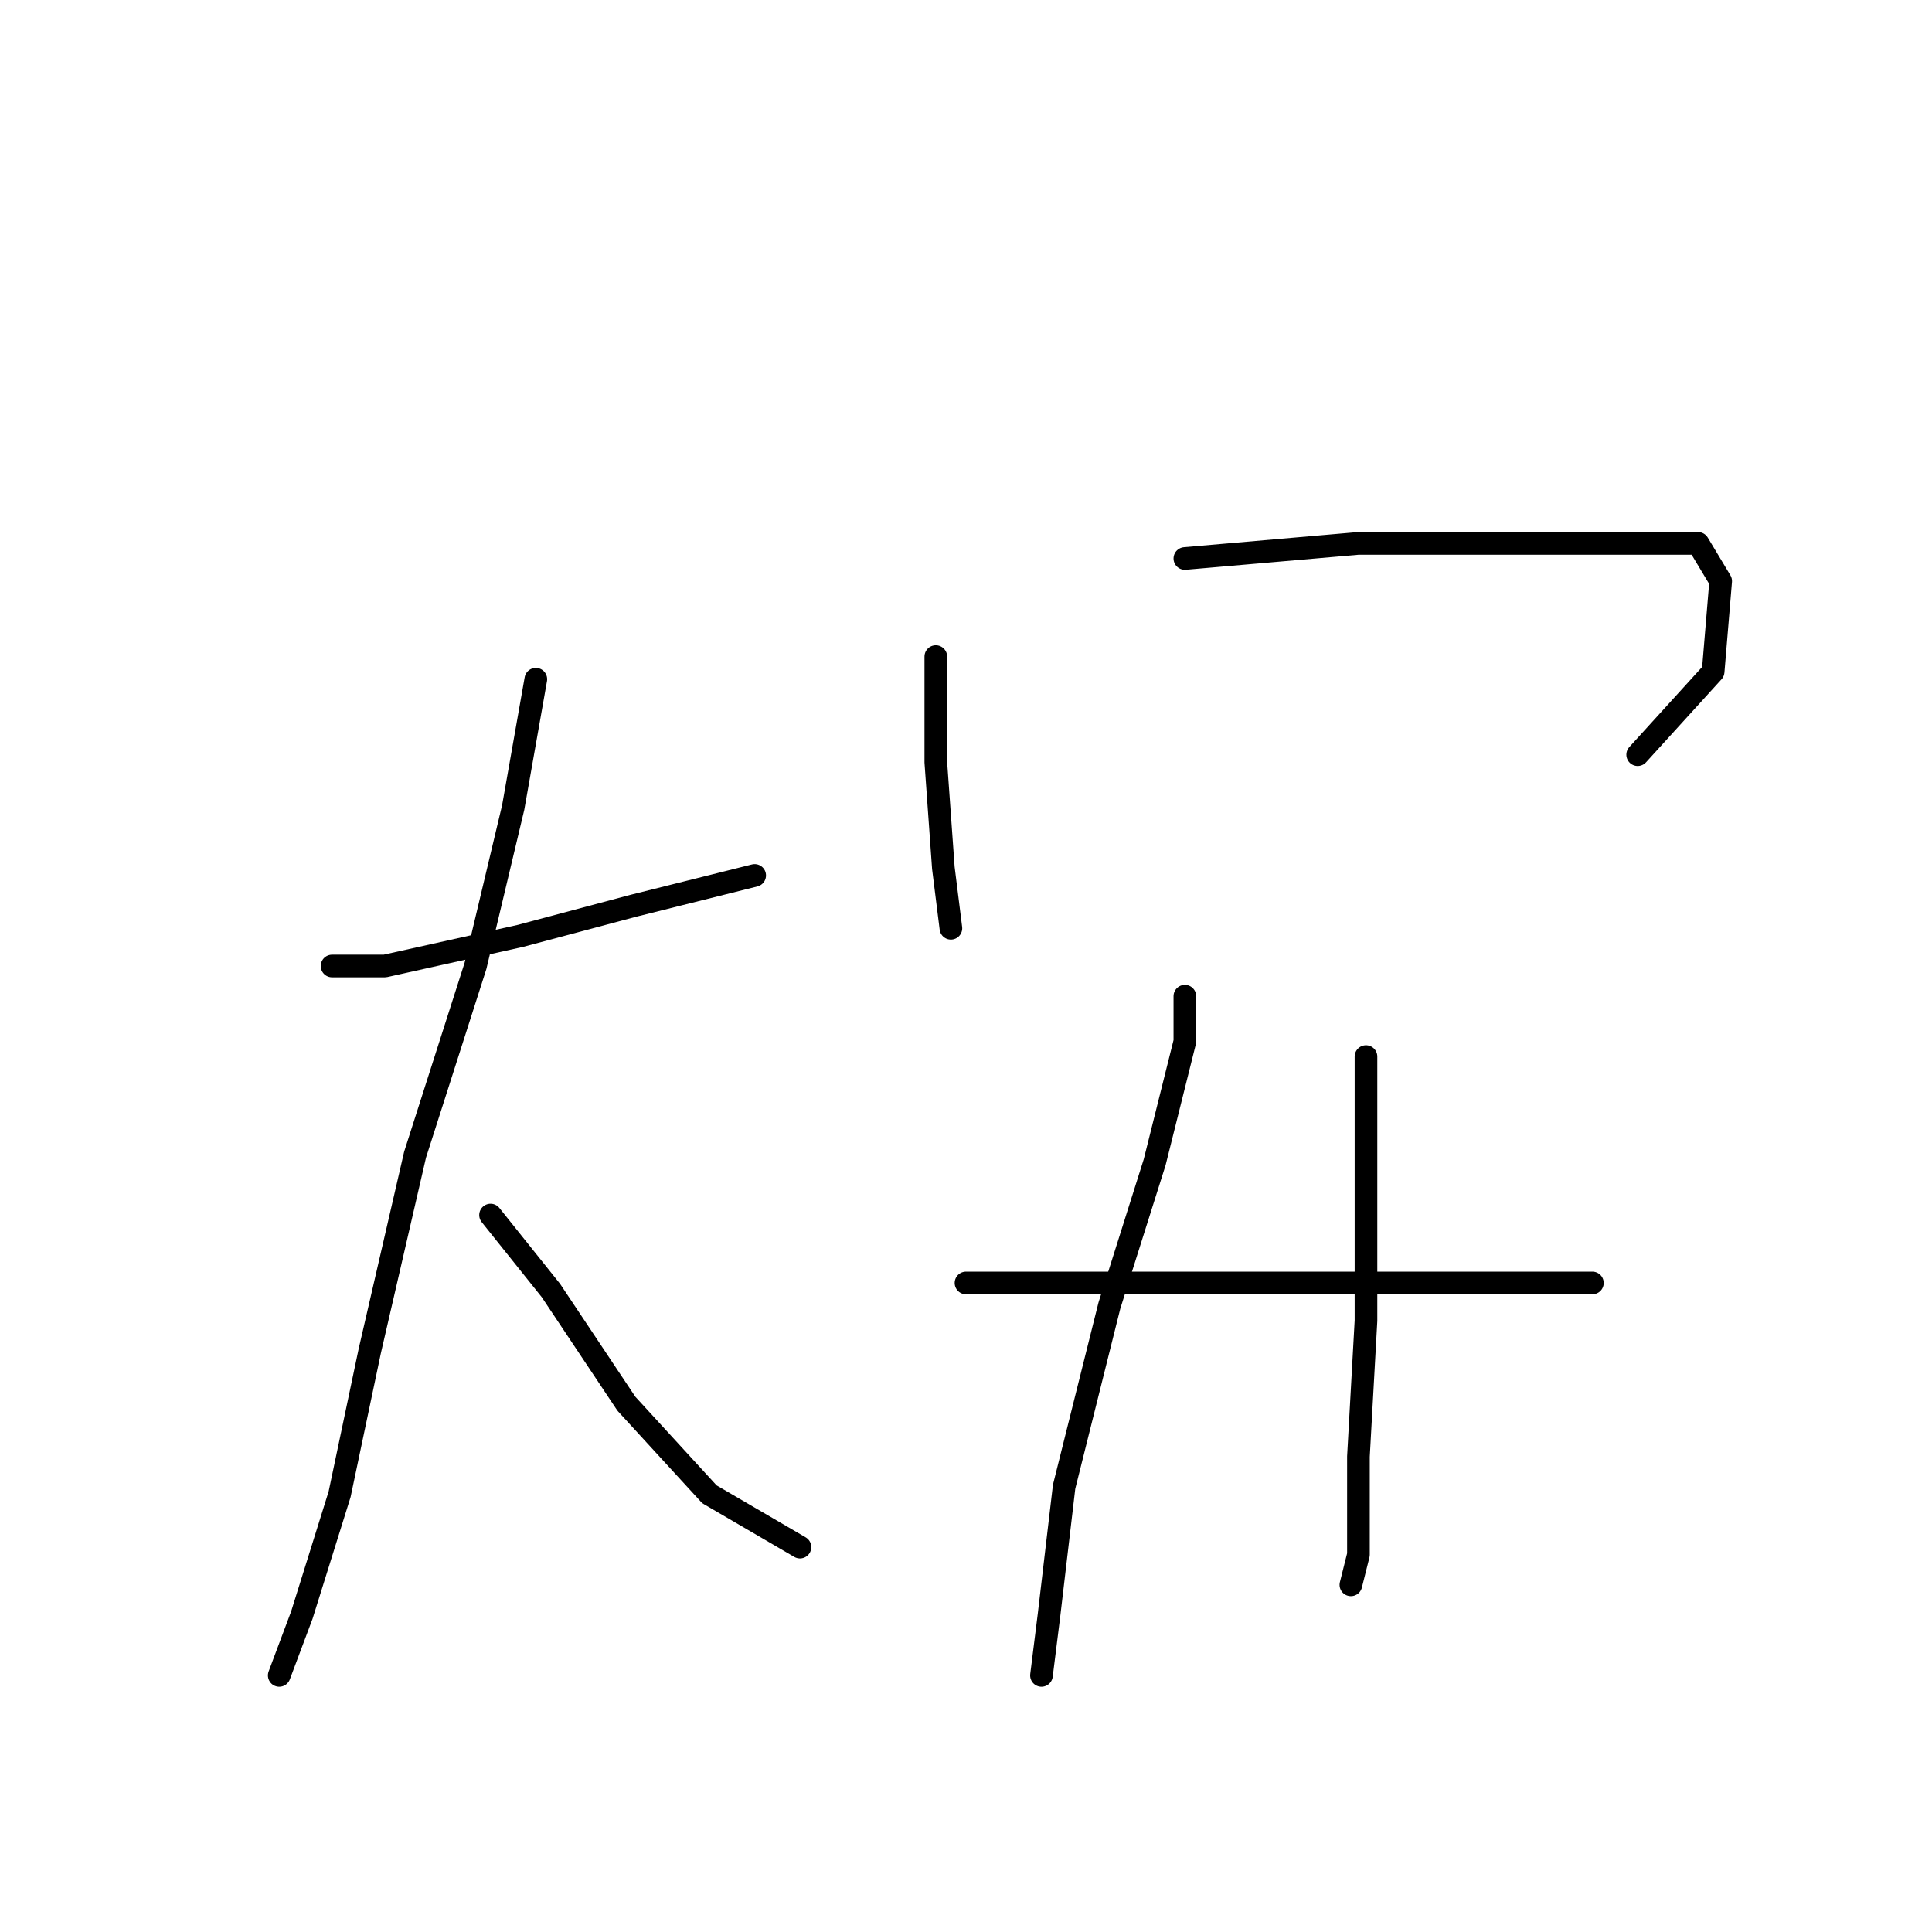 <?xml version="1.0" standalone="no"?>
    <svg width="256" height="256" xmlns="http://www.w3.org/2000/svg" version="1.1">
    <polyline stroke="black" stroke-width="3" stroke-linecap="round" fill="transparent" stroke-linejoin="round" points="44 128 51 128 69 124 84 120 100 116 100 116 " />
        <polyline stroke="black" stroke-width="3" stroke-linecap="round" fill="transparent" stroke-linejoin="round" points="71 90 68 107 63 128 55 153 49 179 45 198 40 214 37 222 37 222 " />
        <polyline stroke="black" stroke-width="3" stroke-linecap="round" fill="transparent" stroke-linejoin="round" points="65 161 73 171 83 186 94 198 106 205 106 205 " />
        <polyline stroke="black" stroke-width="3" stroke-linecap="round" fill="transparent" stroke-linejoin="round" points="124 87 124 101 125 115 126 123 126 123 " />
        <polyline stroke="black" stroke-width="3" stroke-linecap="round" fill="transparent" stroke-linejoin="round" points="157 74 180 72 201 72 218 72 225 72 228 77 227 89 217 100 217 100 " />
        <polyline stroke="black" stroke-width="3" stroke-linecap="round" fill="transparent" stroke-linejoin="round" points="157 132 157 138 153 154 147 173 141 197 139 214 138 222 138 222 " />
        <polyline stroke="black" stroke-width="3" stroke-linecap="round" fill="transparent" stroke-linejoin="round" points="181 140 181 146 181 158 181 175 180 193 180 206 179 210 179 210 " />
        <polyline stroke="black" stroke-width="3" stroke-linecap="round" fill="transparent" stroke-linejoin="round" points="128 170 150 170 176 170 198 170 211 170 211 170 " />
        </svg>
